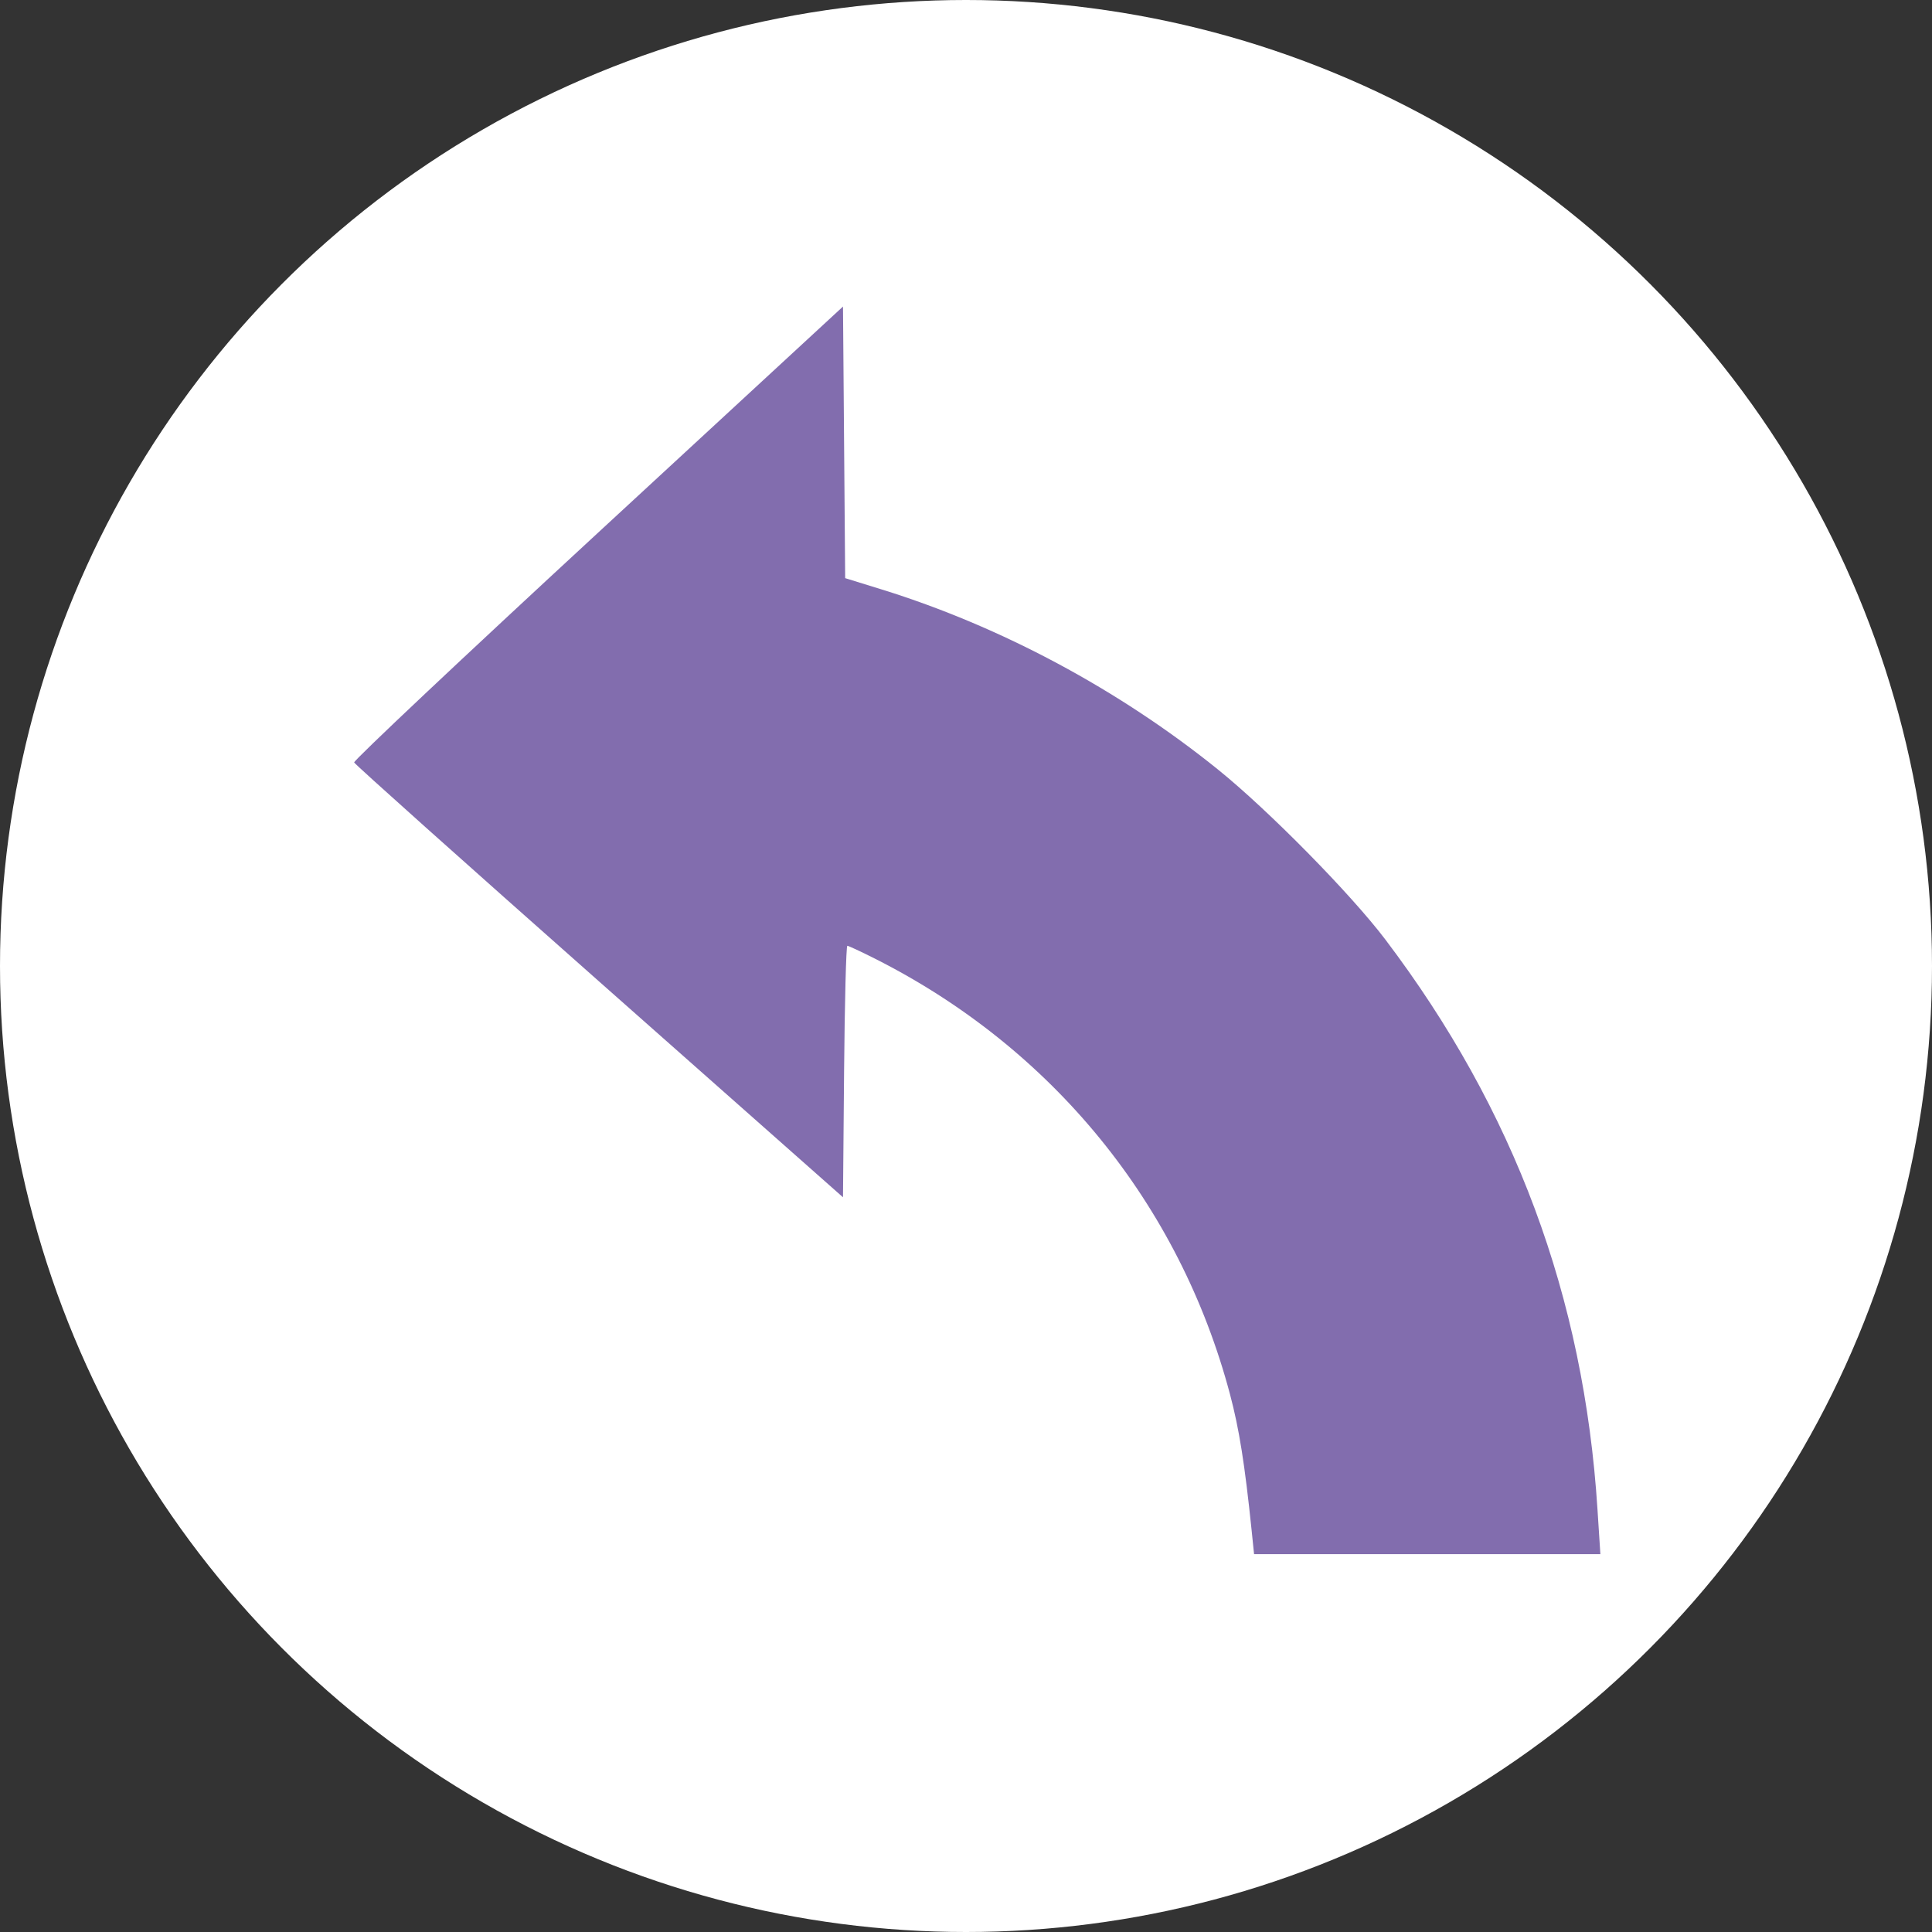 <?xml version="1.0" encoding="UTF-8" standalone="no"?>
<svg
   xmlns:dc="http://purl.org/dc/elements/1.1/"
   xmlns:cc="http://creativecommons.org/ns#"
   xmlns:rdf="http://www.w3.org/1999/02/22-rdf-syntax-ns#"
   xmlns:svg="http://www.w3.org/2000/svg"
   xmlns="http://www.w3.org/2000/svg"
   xmlns:sodipodi="http://sodipodi.sourceforge.net/DTD/sodipodi-0.dtd"
   xmlns:inkscape="http://www.inkscape.org/namespaces/inkscape"
   width="48"
   height="48"
   viewBox="0 0 48 48"
   fill="none"
   version="1.1"
   id="svg6"
   sodipodi:docname="rot_left.svg"
   inkscape:version="1.0.1 (3bc2e813f5, 2020-09-07)">
  <rect x="0" y="0" width="48" height="48" fill="#333333" stroke="none"/>
  <defs
     id="defs10" />
  <sodipodi:namedview
     pagecolor="#ffffff"
     bordercolor="#666666"
     borderopacity="1"
     objecttolerance="10"
     gridtolerance="10"
     guidetolerance="10"
     inkscape:pageopacity="0"
     inkscape:pageshadow="2"
     inkscape:window-width="1920"
     inkscape:window-height="1017"
     id="namedview8"
     showgrid="false"
     inkscape:zoom="5.5684705"
     inkscape:cx="-26.647462"
     inkscape:cy="38.138433"
     inkscape:window-x="-8"
     inkscape:window-y="-8"
     inkscape:window-maximized="1"
     inkscape:current-layer="svg6" />
  <circle
     cx="24"
     cy="24"
     r="24"
     fill="white"
     id="circle2"
     style="fill:#ffffff" />
  <path
     style="fill:#826dae;fill-opacity:1;stroke-width:0.104"
     d="m 39.689,37.501 c -0.337,-5.283 -2.064,-9.923 -5.27,-14.158 -0.857,-1.132 -2.904,-3.212 -4.157,-4.223 -2.46,-1.985 -5.395,-3.557 -8.359,-4.476 l -0.905,-0.28 -0.027,-3.374 -0.027,-3.374 -6.088,5.621 c -3.348,3.091 -6.074,5.659 -6.057,5.706 0.017,0.047 2.757,2.496 6.088,5.444 l 6.057,5.359 0.027,-3.124 c 0.015,-1.718 0.051,-3.124 0.081,-3.124 0.029,0 0.34,0.145 0.691,0.322 4.406,2.224 7.562,6.098 8.816,10.821 0.229,0.862 0.368,1.74 0.537,3.377 l 0.061,0.595 h 4.302 4.302 z"
     id="path24" />
</svg>
